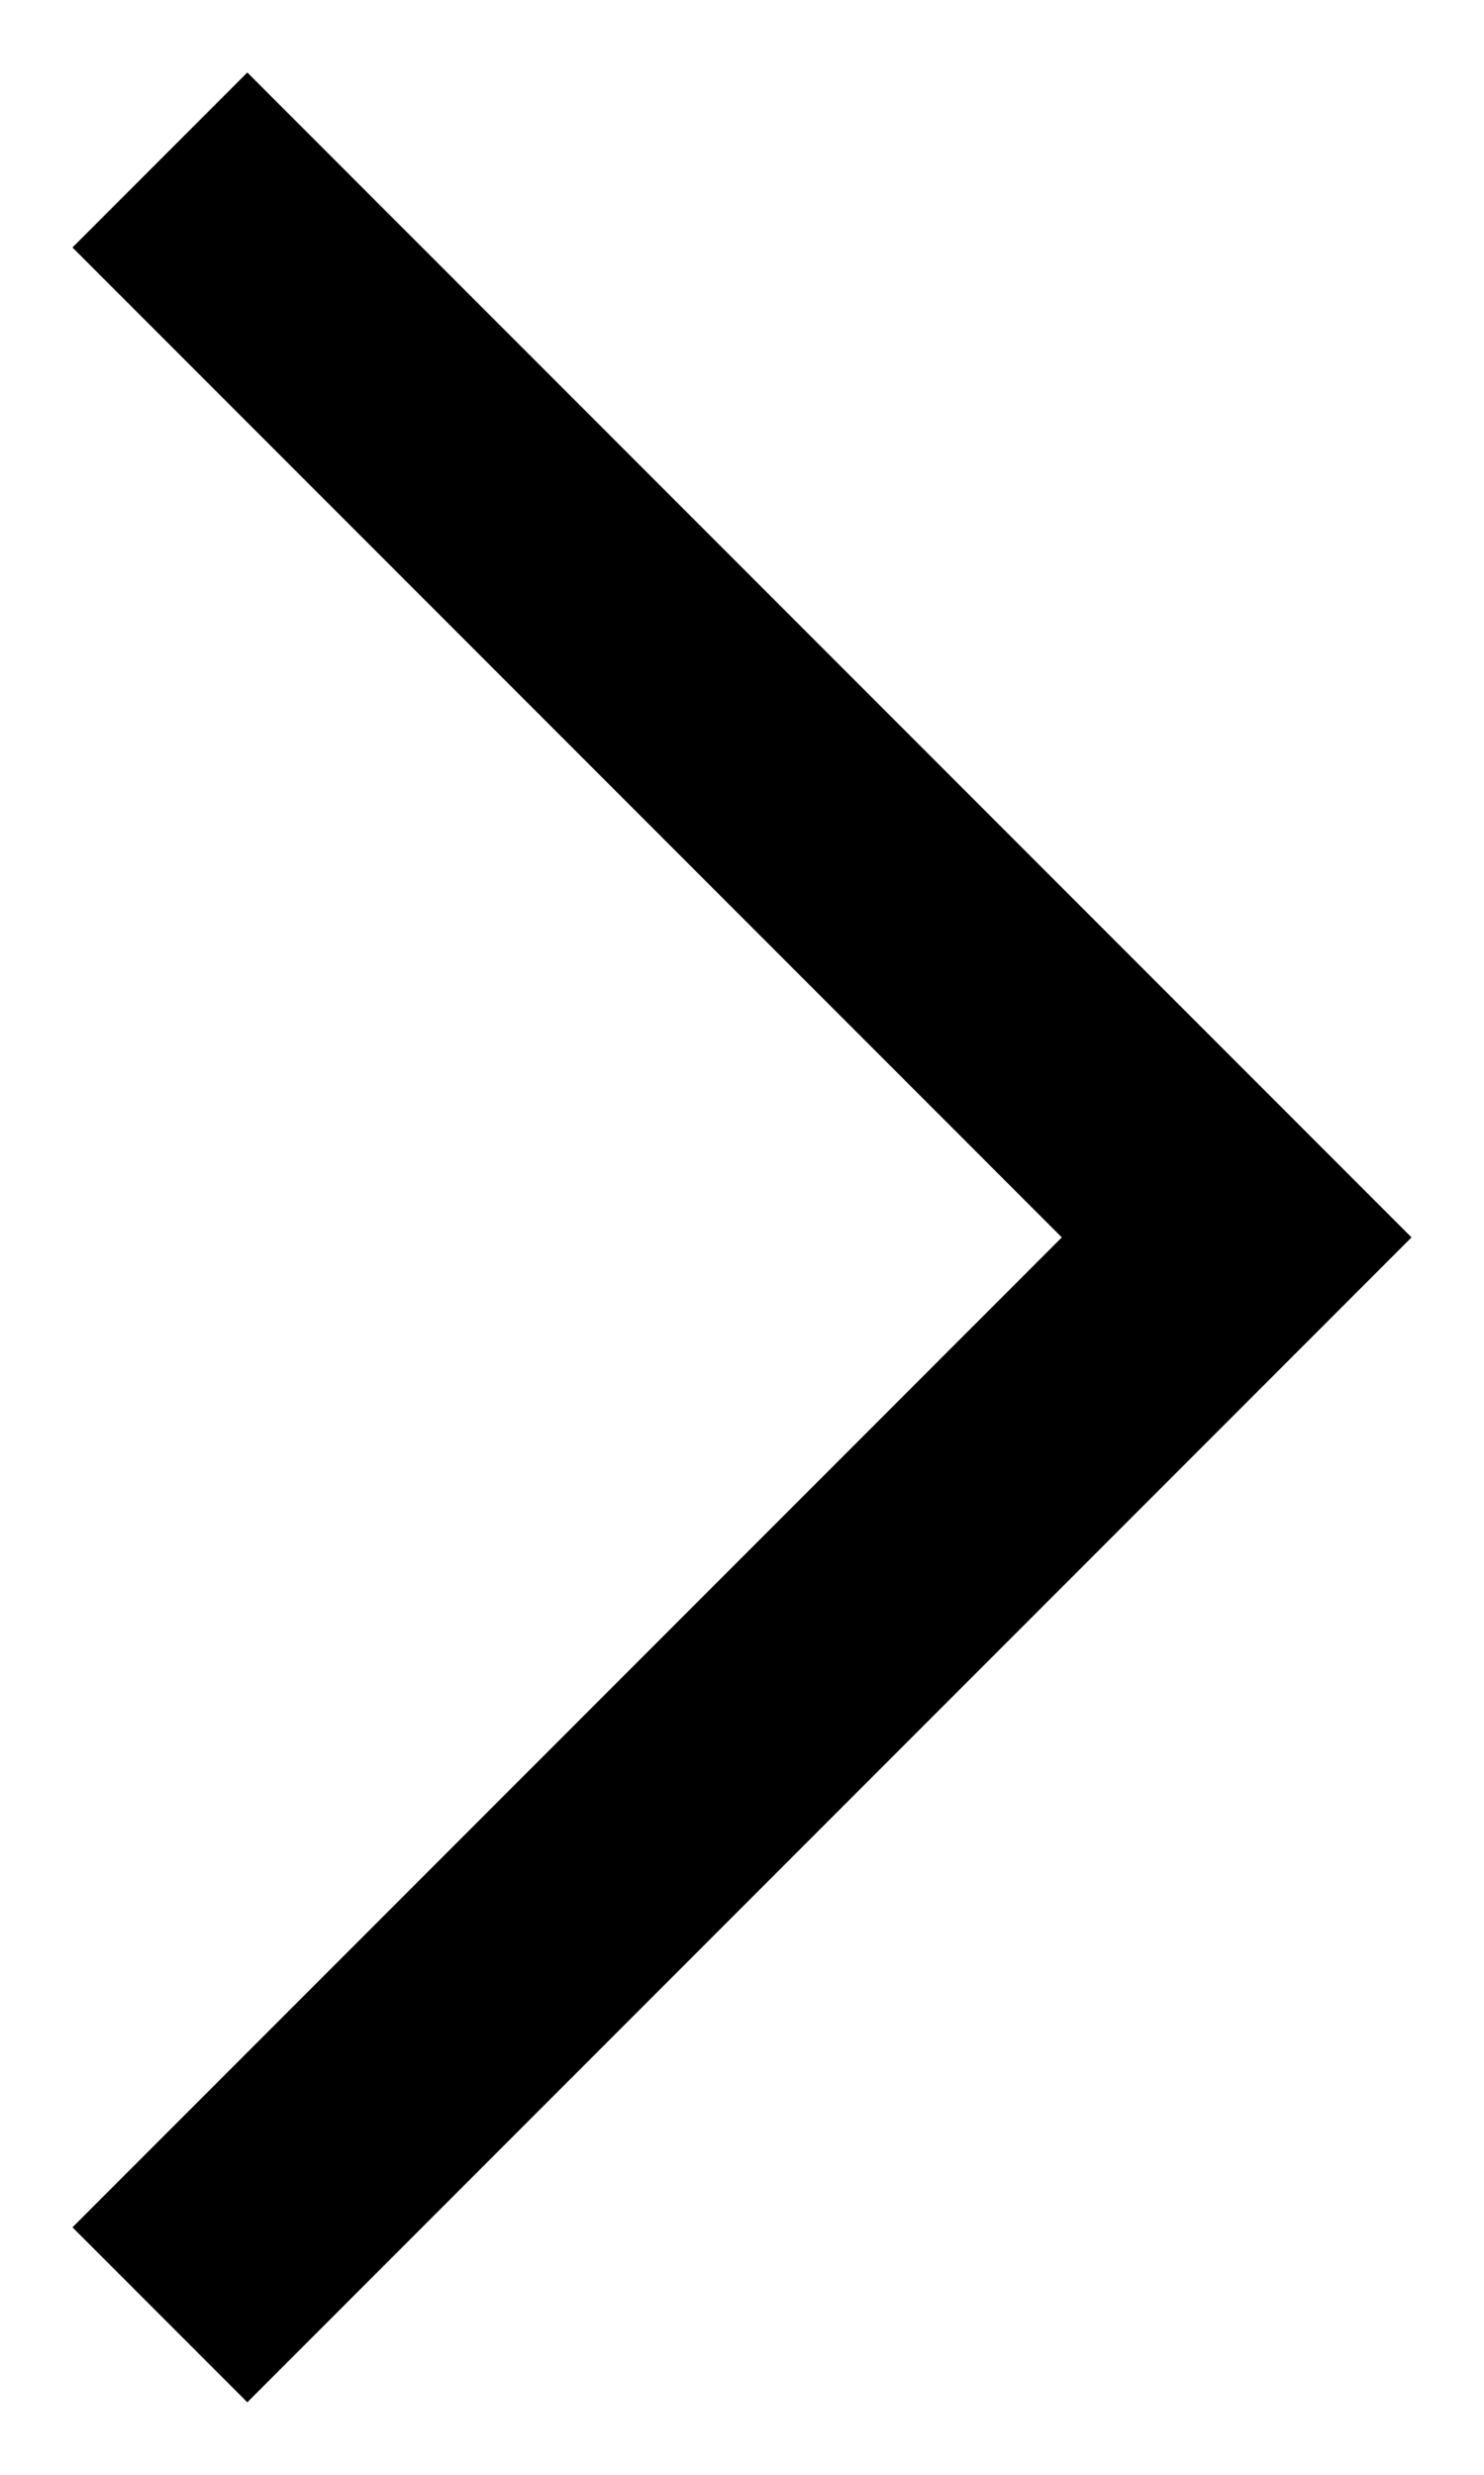 <svg width="12" height="20" viewBox="0 0 12 20" fill="none" xmlns="http://www.w3.org/2000/svg">
<path fill-rule="evenodd" clip-rule="evenodd" d="M2 0.586L11.414 10L2 19.414L0.586 18L8.586 10L0.586 2L2 0.586Z" fill="currentColor"/>
</svg>
